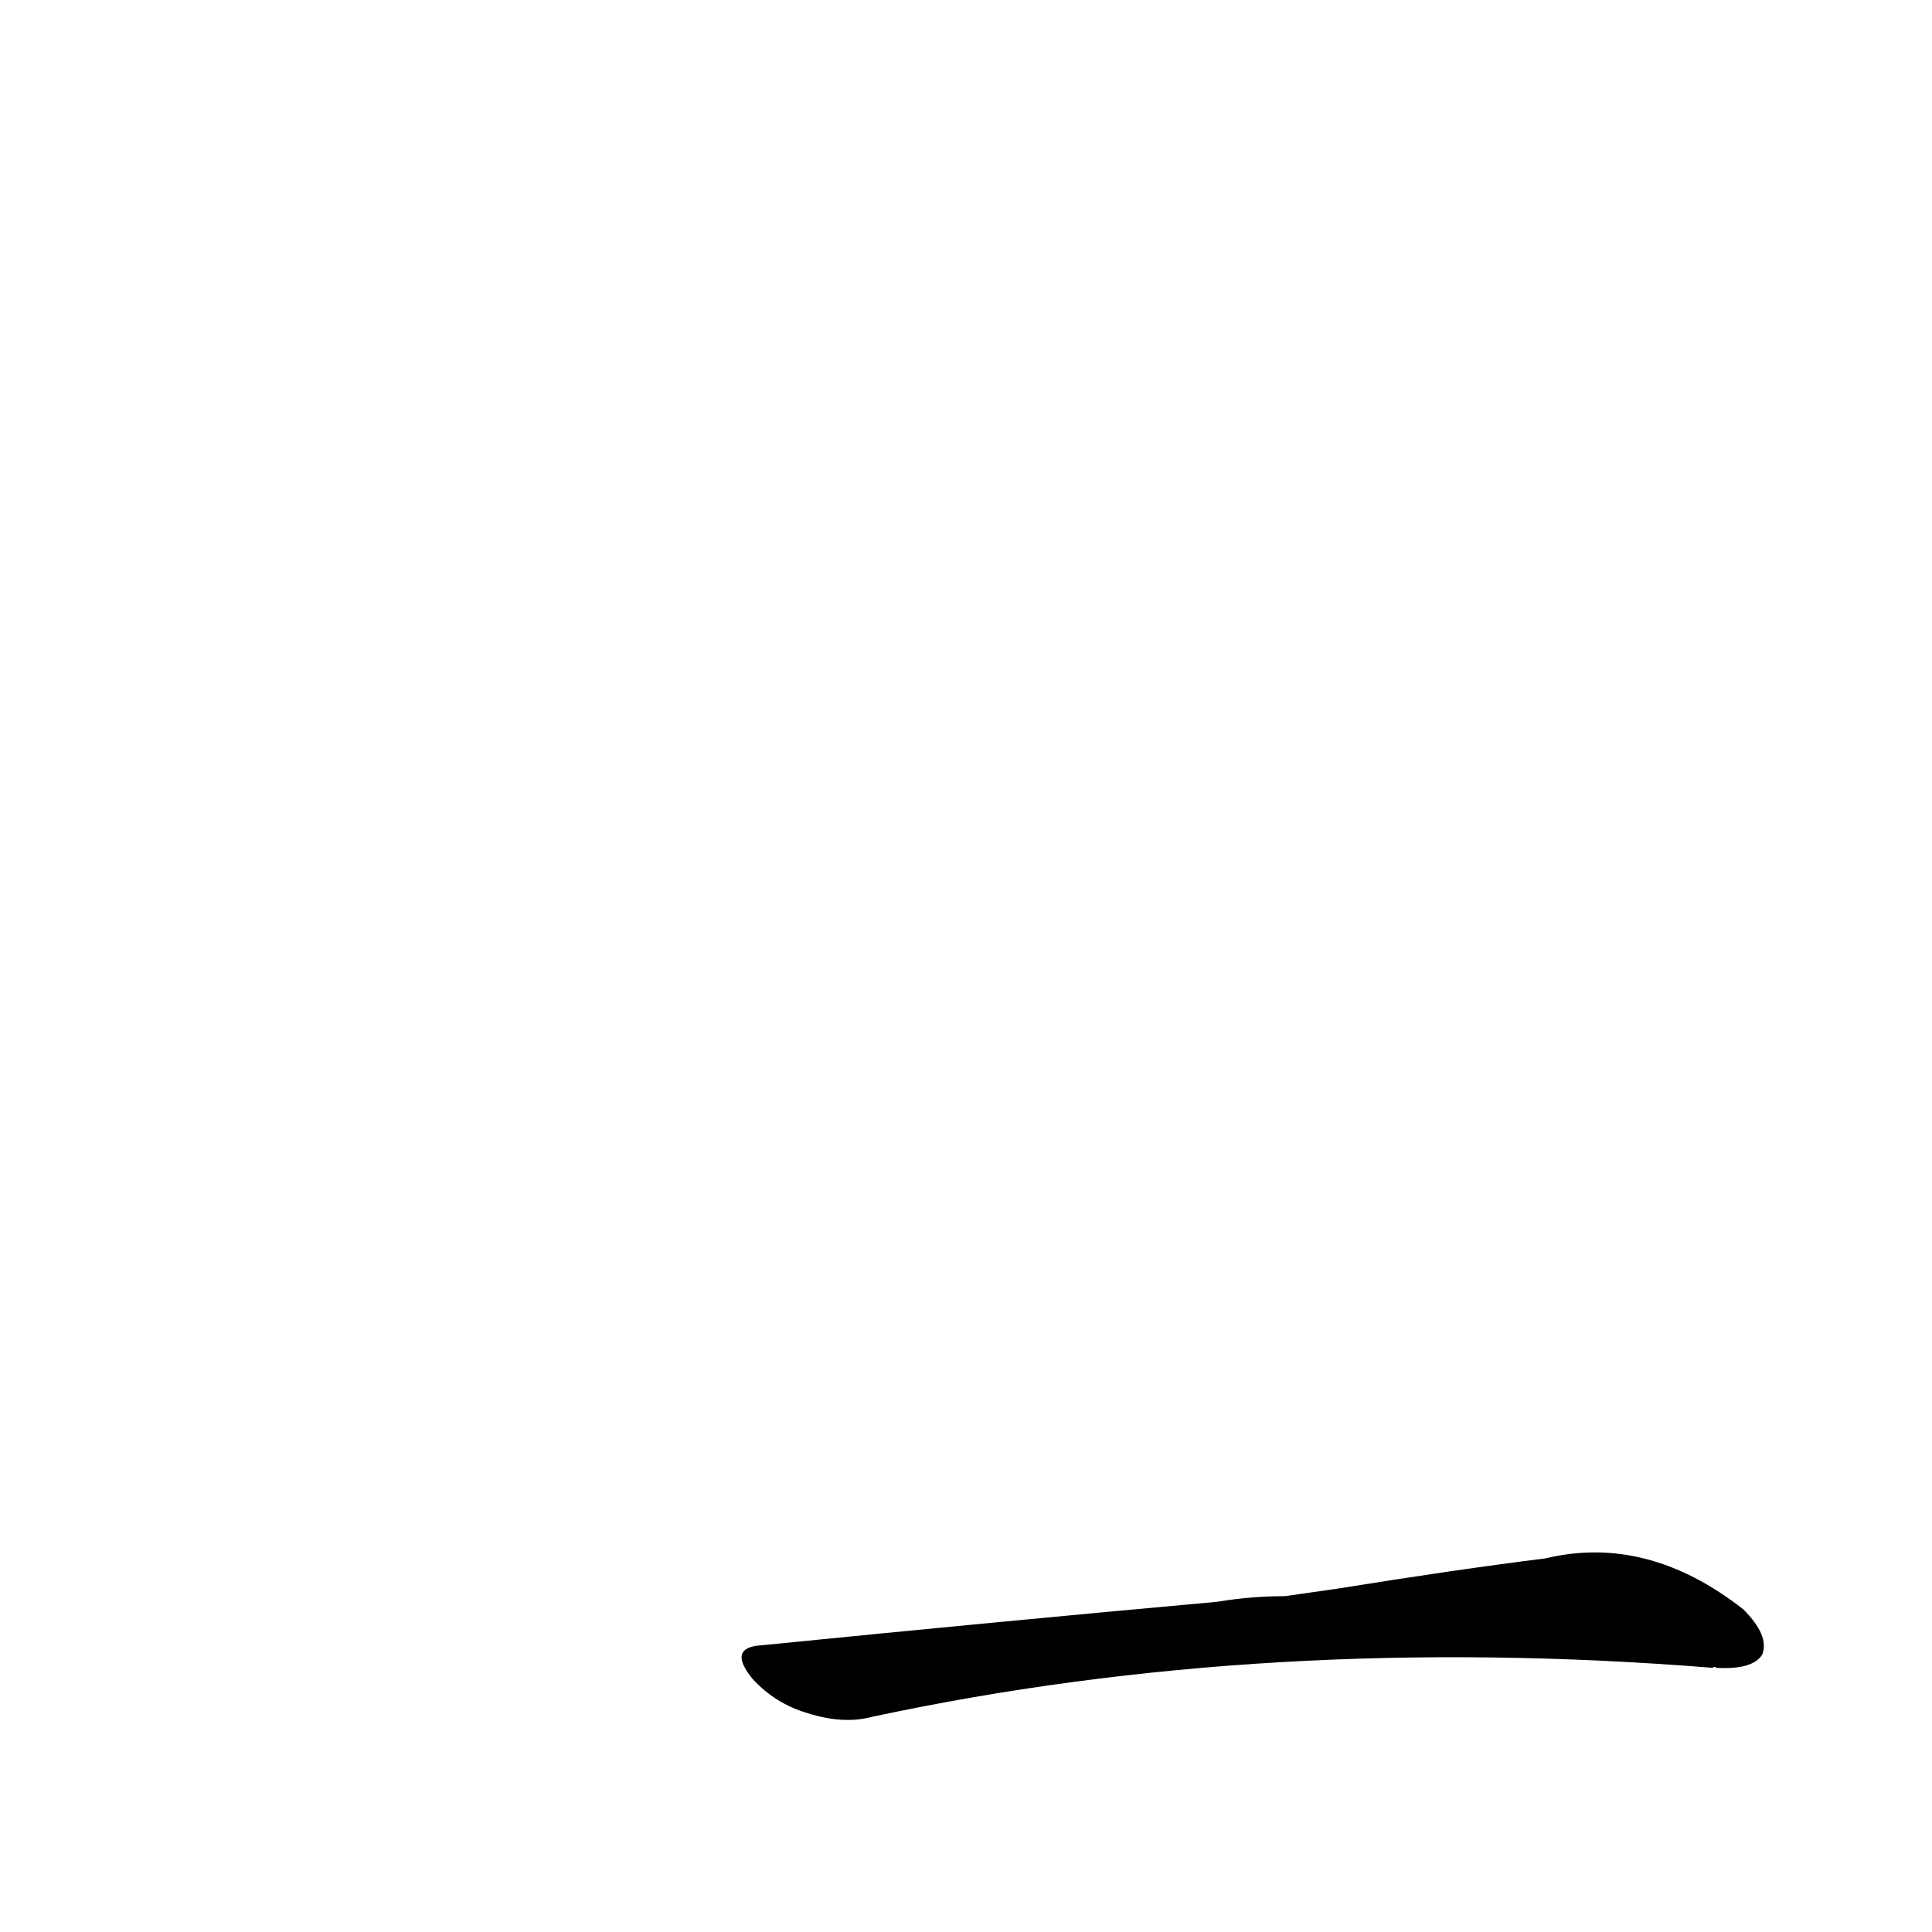 <?xml version='1.0' encoding='utf-8'?>
<svg xmlns="http://www.w3.org/2000/svg" version="1.1" viewBox="0 0 1024 1024"><g transform="scale(1, -1) translate(0, -900)"><path d="M 681 54 Q 663 54 645 51 Q 534 41 404 28 Q 385 27 399 10 Q 411 -3 428 -8 Q 447 -14 462 -10 Q 672 35 908 16 Q 908 17 910 16 Q 929 15 934 23 Q 938 33 924 47 Q 873 87 819 74 Q 771 68 709 58 L 681 54 Z" fill="black" /></g></svg>